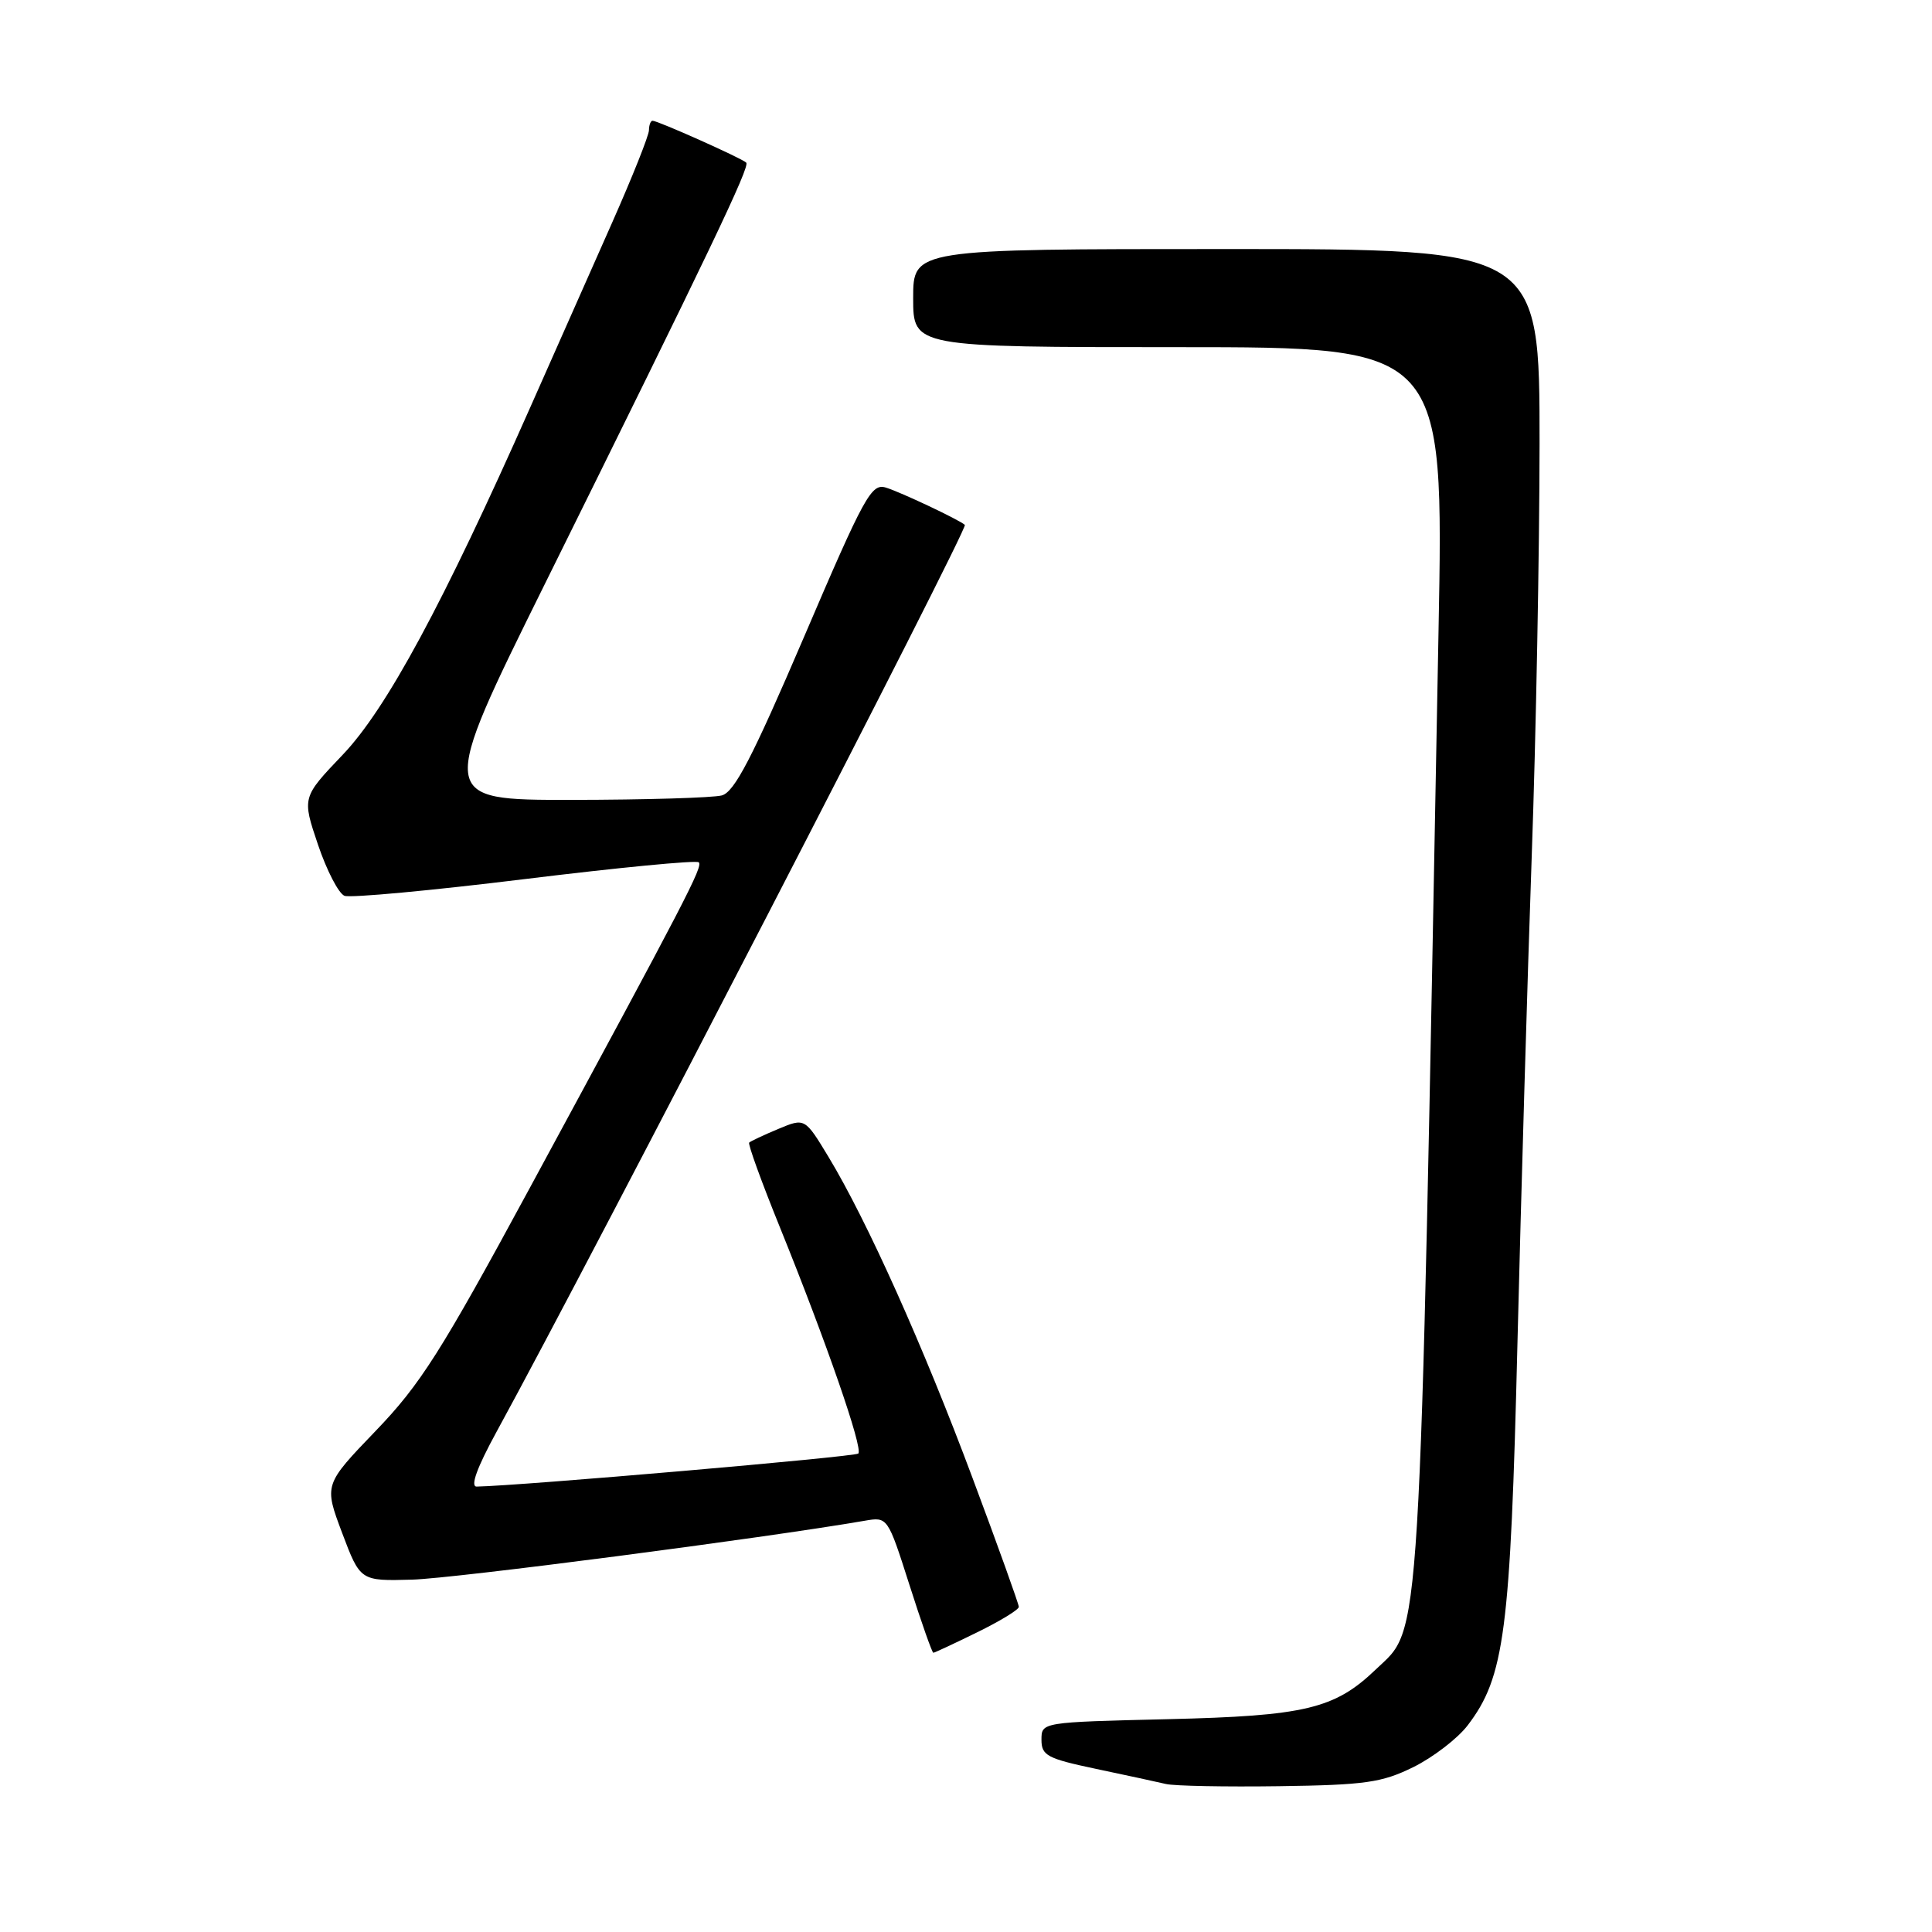 <?xml version="1.0" encoding="UTF-8" standalone="no"?>
<!DOCTYPE svg PUBLIC "-//W3C//DTD SVG 1.1//EN" "http://www.w3.org/Graphics/SVG/1.1/DTD/svg11.dtd" >
<svg xmlns="http://www.w3.org/2000/svg" xmlns:xlink="http://www.w3.org/1999/xlink" version="1.1" viewBox="0 0 256 256">
 <g >
 <path fill="currentColor"
d=" M 187.28 234.15 C 189.90 232.85 193.15 230.36 194.48 228.61 C 199.36 222.21 200.14 216.25 201.07 178.00 C 201.55 158.47 202.40 129.45 202.96 113.50 C 203.53 97.55 203.99 72.91 204.00 58.75 C 204.00 33.00 204.00 33.00 162.50 33.00 C 121.00 33.00 121.00 33.00 121.00 39.50 C 121.00 46.00 121.00 46.00 156.16 46.00 C 191.32 46.00 191.32 46.00 190.61 83.75 C 188.03 221.17 188.38 215.38 182.27 221.24 C 176.85 226.43 172.92 227.37 154.75 227.80 C 138.00 228.20 138.00 228.20 138.00 230.53 C 138.00 232.62 138.76 233.02 145.25 234.39 C 149.24 235.23 153.40 236.13 154.50 236.39 C 155.60 236.65 162.35 236.78 169.50 236.68 C 180.90 236.52 183.09 236.21 187.28 234.15 Z  M 129.48 216.29 C 132.52 214.80 135.00 213.29 135.00 212.92 C 135.00 212.56 132.25 204.89 128.88 195.88 C 122.36 178.40 114.90 161.77 109.79 153.31 C 106.65 148.12 106.65 148.12 103.13 149.59 C 101.19 150.40 99.45 151.22 99.27 151.40 C 99.08 151.58 100.91 156.63 103.34 162.62 C 109.49 177.81 114.39 191.94 113.73 192.60 C 113.30 193.04 68.85 196.88 63.16 196.98 C 62.29 196.99 63.20 194.47 65.78 189.75 C 78.60 166.32 128.34 69.99 127.85 69.55 C 127.07 68.86 119.35 65.21 117.39 64.61 C 115.46 64.01 114.54 65.70 106.54 84.39 C 99.67 100.42 97.32 104.95 95.64 105.40 C 94.46 105.71 85.52 105.98 75.76 105.99 C 58.03 106.00 58.03 106.00 72.26 77.25 C 94.14 33.07 99.40 22.07 98.88 21.55 C 98.32 20.98 87.17 16.00 86.47 16.00 C 86.21 16.00 86.00 16.56 85.99 17.25 C 85.99 17.94 83.79 23.45 81.11 29.50 C 78.43 35.55 73.55 46.58 70.25 54.00 C 58.72 80.01 51.20 93.94 45.42 100.00 C 40.02 105.66 40.02 105.66 42.13 111.91 C 43.29 115.34 44.87 118.40 45.65 118.70 C 46.43 119.00 57.19 118.00 69.56 116.48 C 81.93 114.96 92.30 113.96 92.59 114.26 C 93.16 114.83 91.05 118.90 70.15 157.50 C 58.43 179.15 55.70 183.45 49.77 189.61 C 42.93 196.73 42.93 196.73 45.33 203.11 C 47.74 209.50 47.74 209.50 54.62 209.31 C 60.15 209.16 101.23 203.81 114.56 201.51 C 117.62 200.98 117.62 200.98 120.50 209.99 C 122.08 214.95 123.51 219.00 123.67 219.00 C 123.83 219.00 126.44 217.78 129.48 216.29 Z "/>
</g>
</svg>